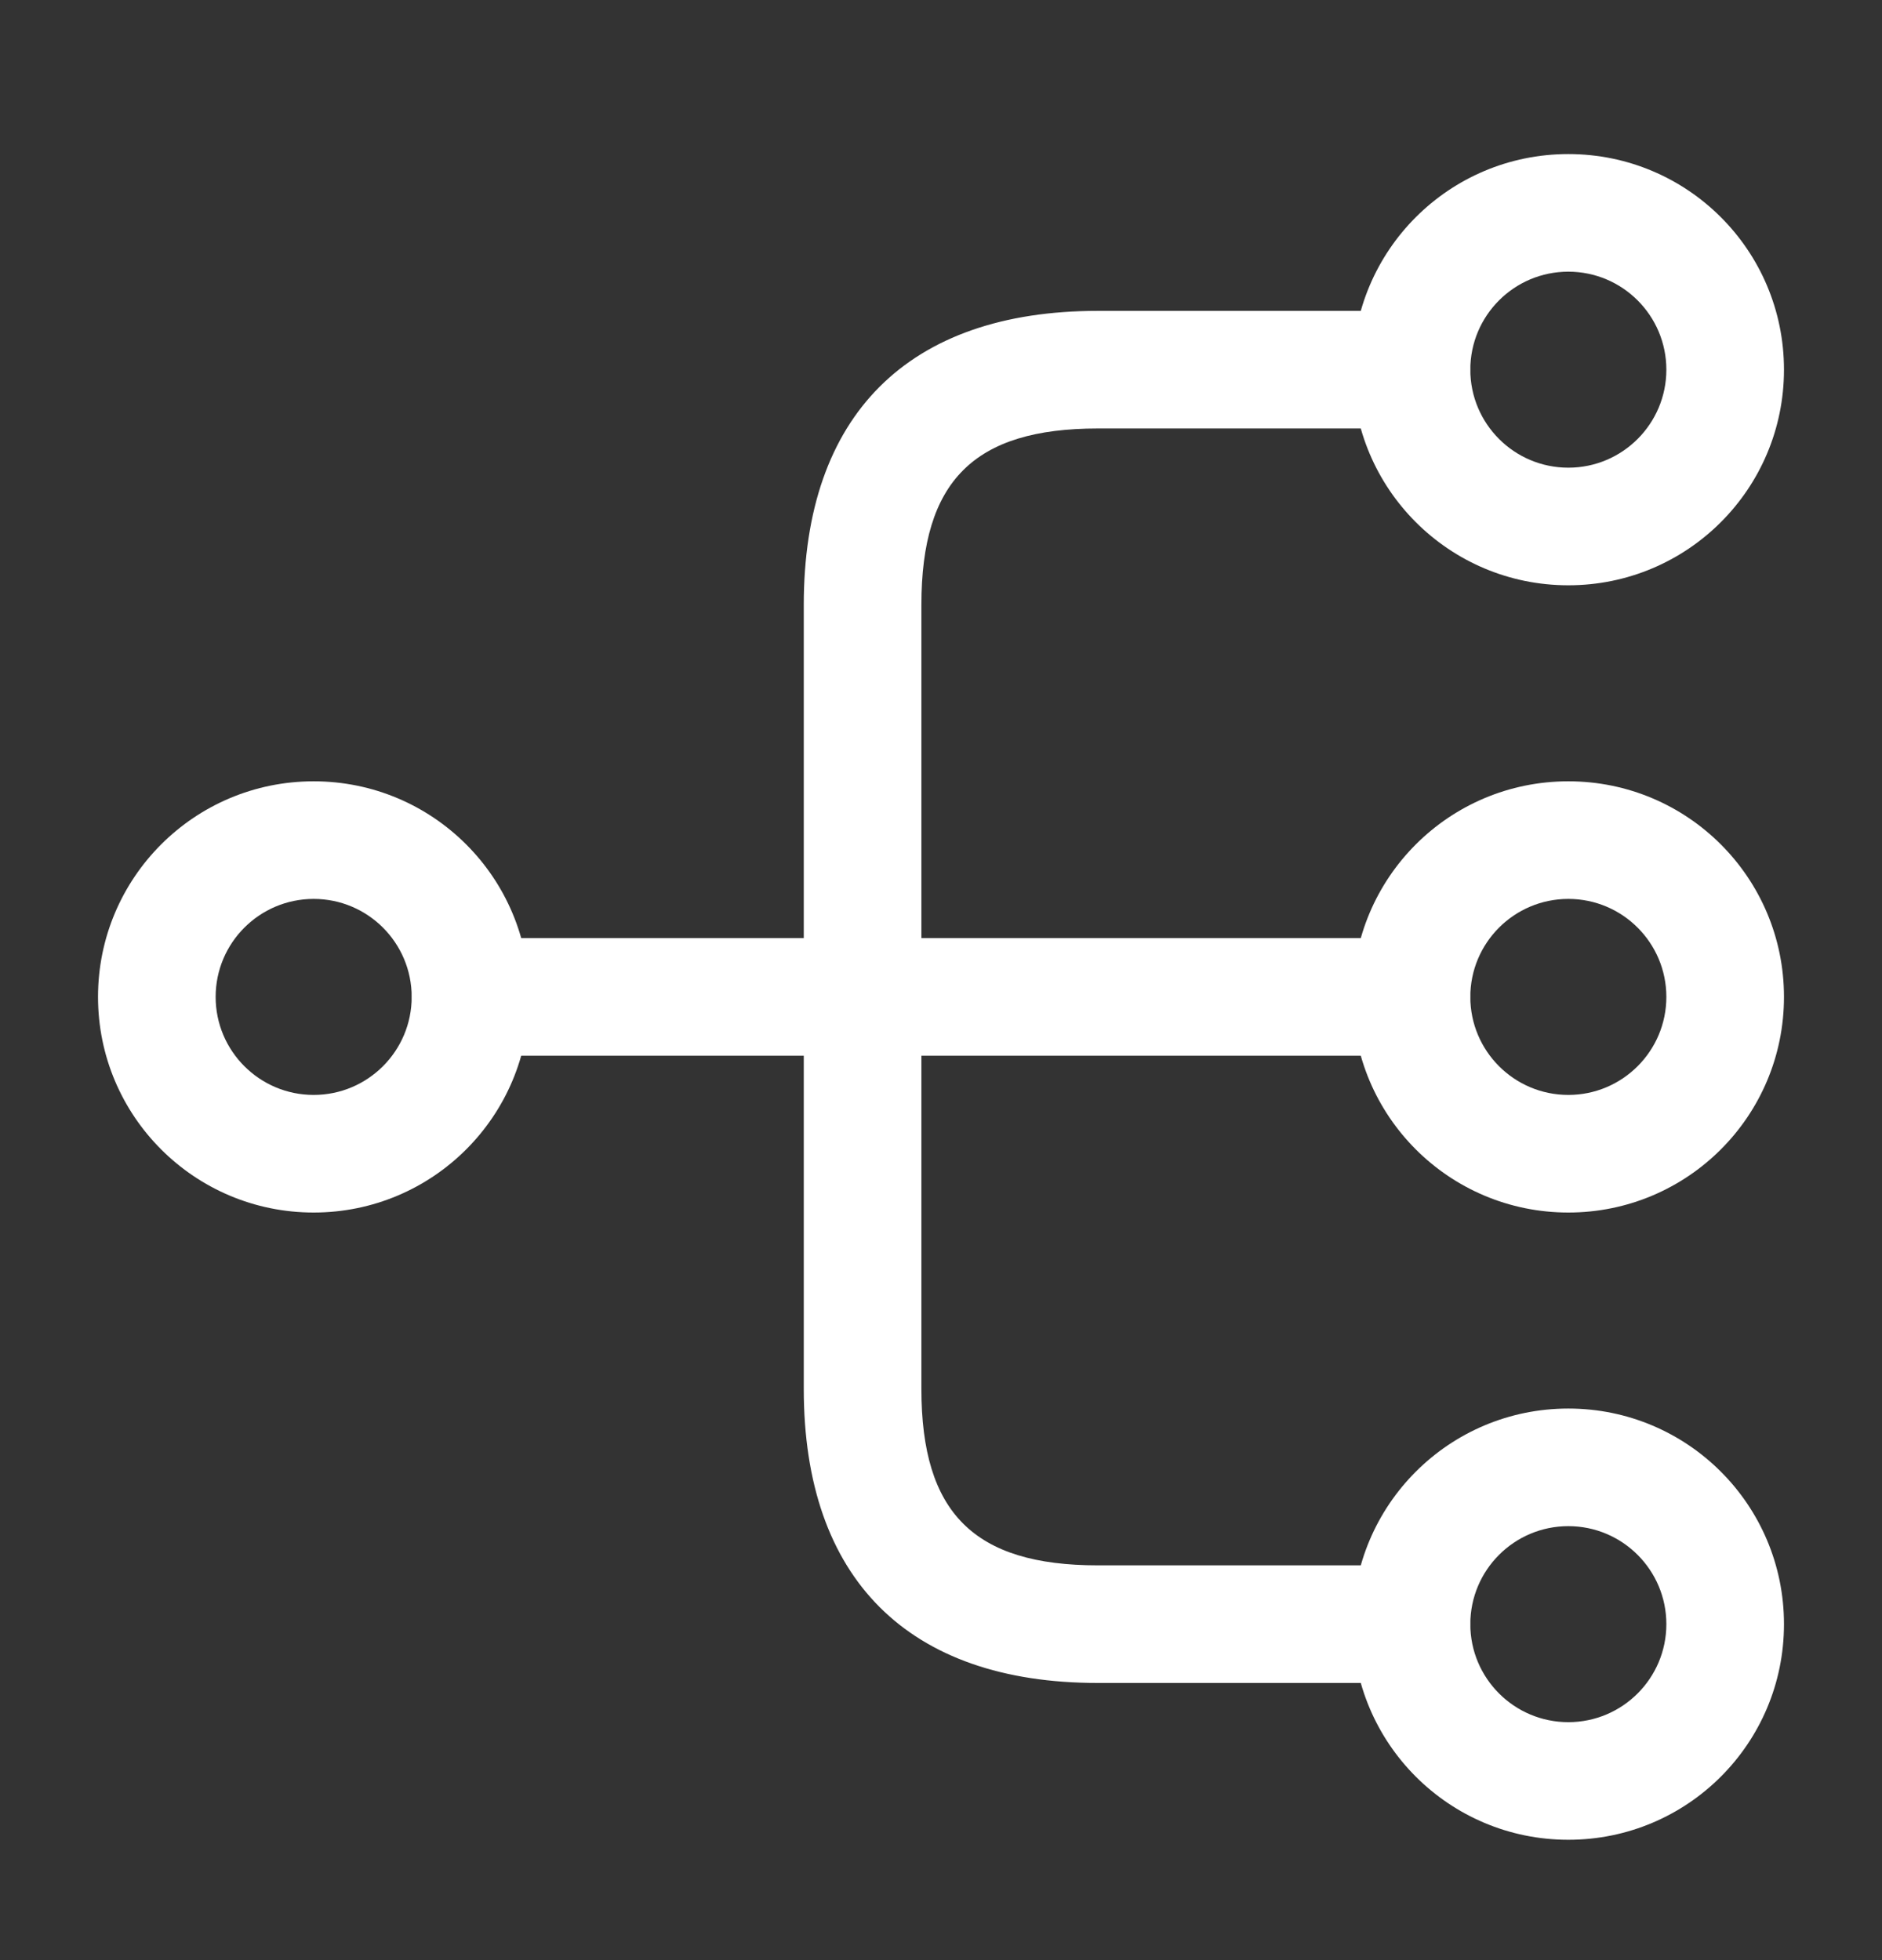 <svg width="24" height="25" viewBox="0 0 24 25" fill="none" xmlns="http://www.w3.org/2000/svg">
<rect x="0" y="0" width="24" height="25" fill="#333333" stroke="none"/>
<path d="M20 15.465C18.48 15.465 17.25 14.235 17.25 12.715C17.25 11.195 18.48 9.965 20 9.965C21.52 9.965 22.75 11.195 22.75 12.715C22.75 14.235 21.52 15.465 20 15.465ZM20 11.465C19.31 11.465 18.75 12.025 18.75 12.715C18.75 13.405 19.31 13.965 20 13.965C20.69 13.965 21.25 13.405 21.25 12.715C21.25 12.025 20.69 11.465 20 11.465Z" fill="white"/>
<path d="M20 7.465C18.48 7.465 17.25 6.235 17.25 4.715C17.25 3.195 18.48 1.965 20 1.965C21.52 1.965 22.75 3.195 22.75 4.715C22.75 6.235 21.52 7.465 20 7.465ZM20 3.465C19.31 3.465 18.75 4.025 18.75 4.715C18.75 5.405 19.31 5.965 20 5.965C20.69 5.965 21.25 5.405 21.25 4.715C21.25 4.025 20.69 3.465 20 3.465Z" fill="white"/>
<path d="M20 23.465C18.48 23.465 17.25 22.235 17.25 20.715C17.25 19.195 18.48 17.965 20 17.965C21.52 17.965 22.75 19.195 22.75 20.715C22.75 22.235 21.52 23.465 20 23.465ZM20 19.465C19.31 19.465 18.75 20.025 18.75 20.715C18.75 21.405 19.31 21.965 20 21.965C20.69 21.965 21.25 21.405 21.25 20.715C21.25 20.025 20.69 19.465 20 19.465Z" fill="white"/>
<path d="M4 15.465C2.48 15.465 1.25 14.235 1.25 12.715C1.25 11.195 2.48 9.965 4 9.965C5.52 9.965 6.75 11.195 6.75 12.715C6.75 14.235 5.52 15.465 4 15.465ZM4 11.465C3.31 11.465 2.75 12.025 2.75 12.715C2.75 13.405 3.31 13.965 4 13.965C4.69 13.965 5.25 13.405 5.25 12.715C5.25 12.025 4.69 11.465 4 11.465Z" fill="white"/>
<path d="M18 13.465H6C5.59 13.465 5.25 13.125 5.25 12.715C5.25 12.305 5.59 11.965 6 11.965H18C18.41 11.965 18.75 12.305 18.75 12.715C18.75 13.125 18.41 13.465 18 13.465Z" fill="white"/>
<path d="M18 21.465H14C11.58 21.465 10.25 20.135 10.25 17.715V7.715C10.25 5.295 11.58 3.965 14 3.965H18C18.41 3.965 18.75 4.305 18.75 4.715C18.75 5.125 18.41 5.465 18 5.465H14C12.42 5.465 11.75 6.135 11.75 7.715V17.715C11.75 19.295 12.42 19.965 14 19.965H18C18.41 19.965 18.75 20.305 18.75 20.715C18.75 21.125 18.41 21.465 18 21.465Z" fill="white"/>
</svg>
